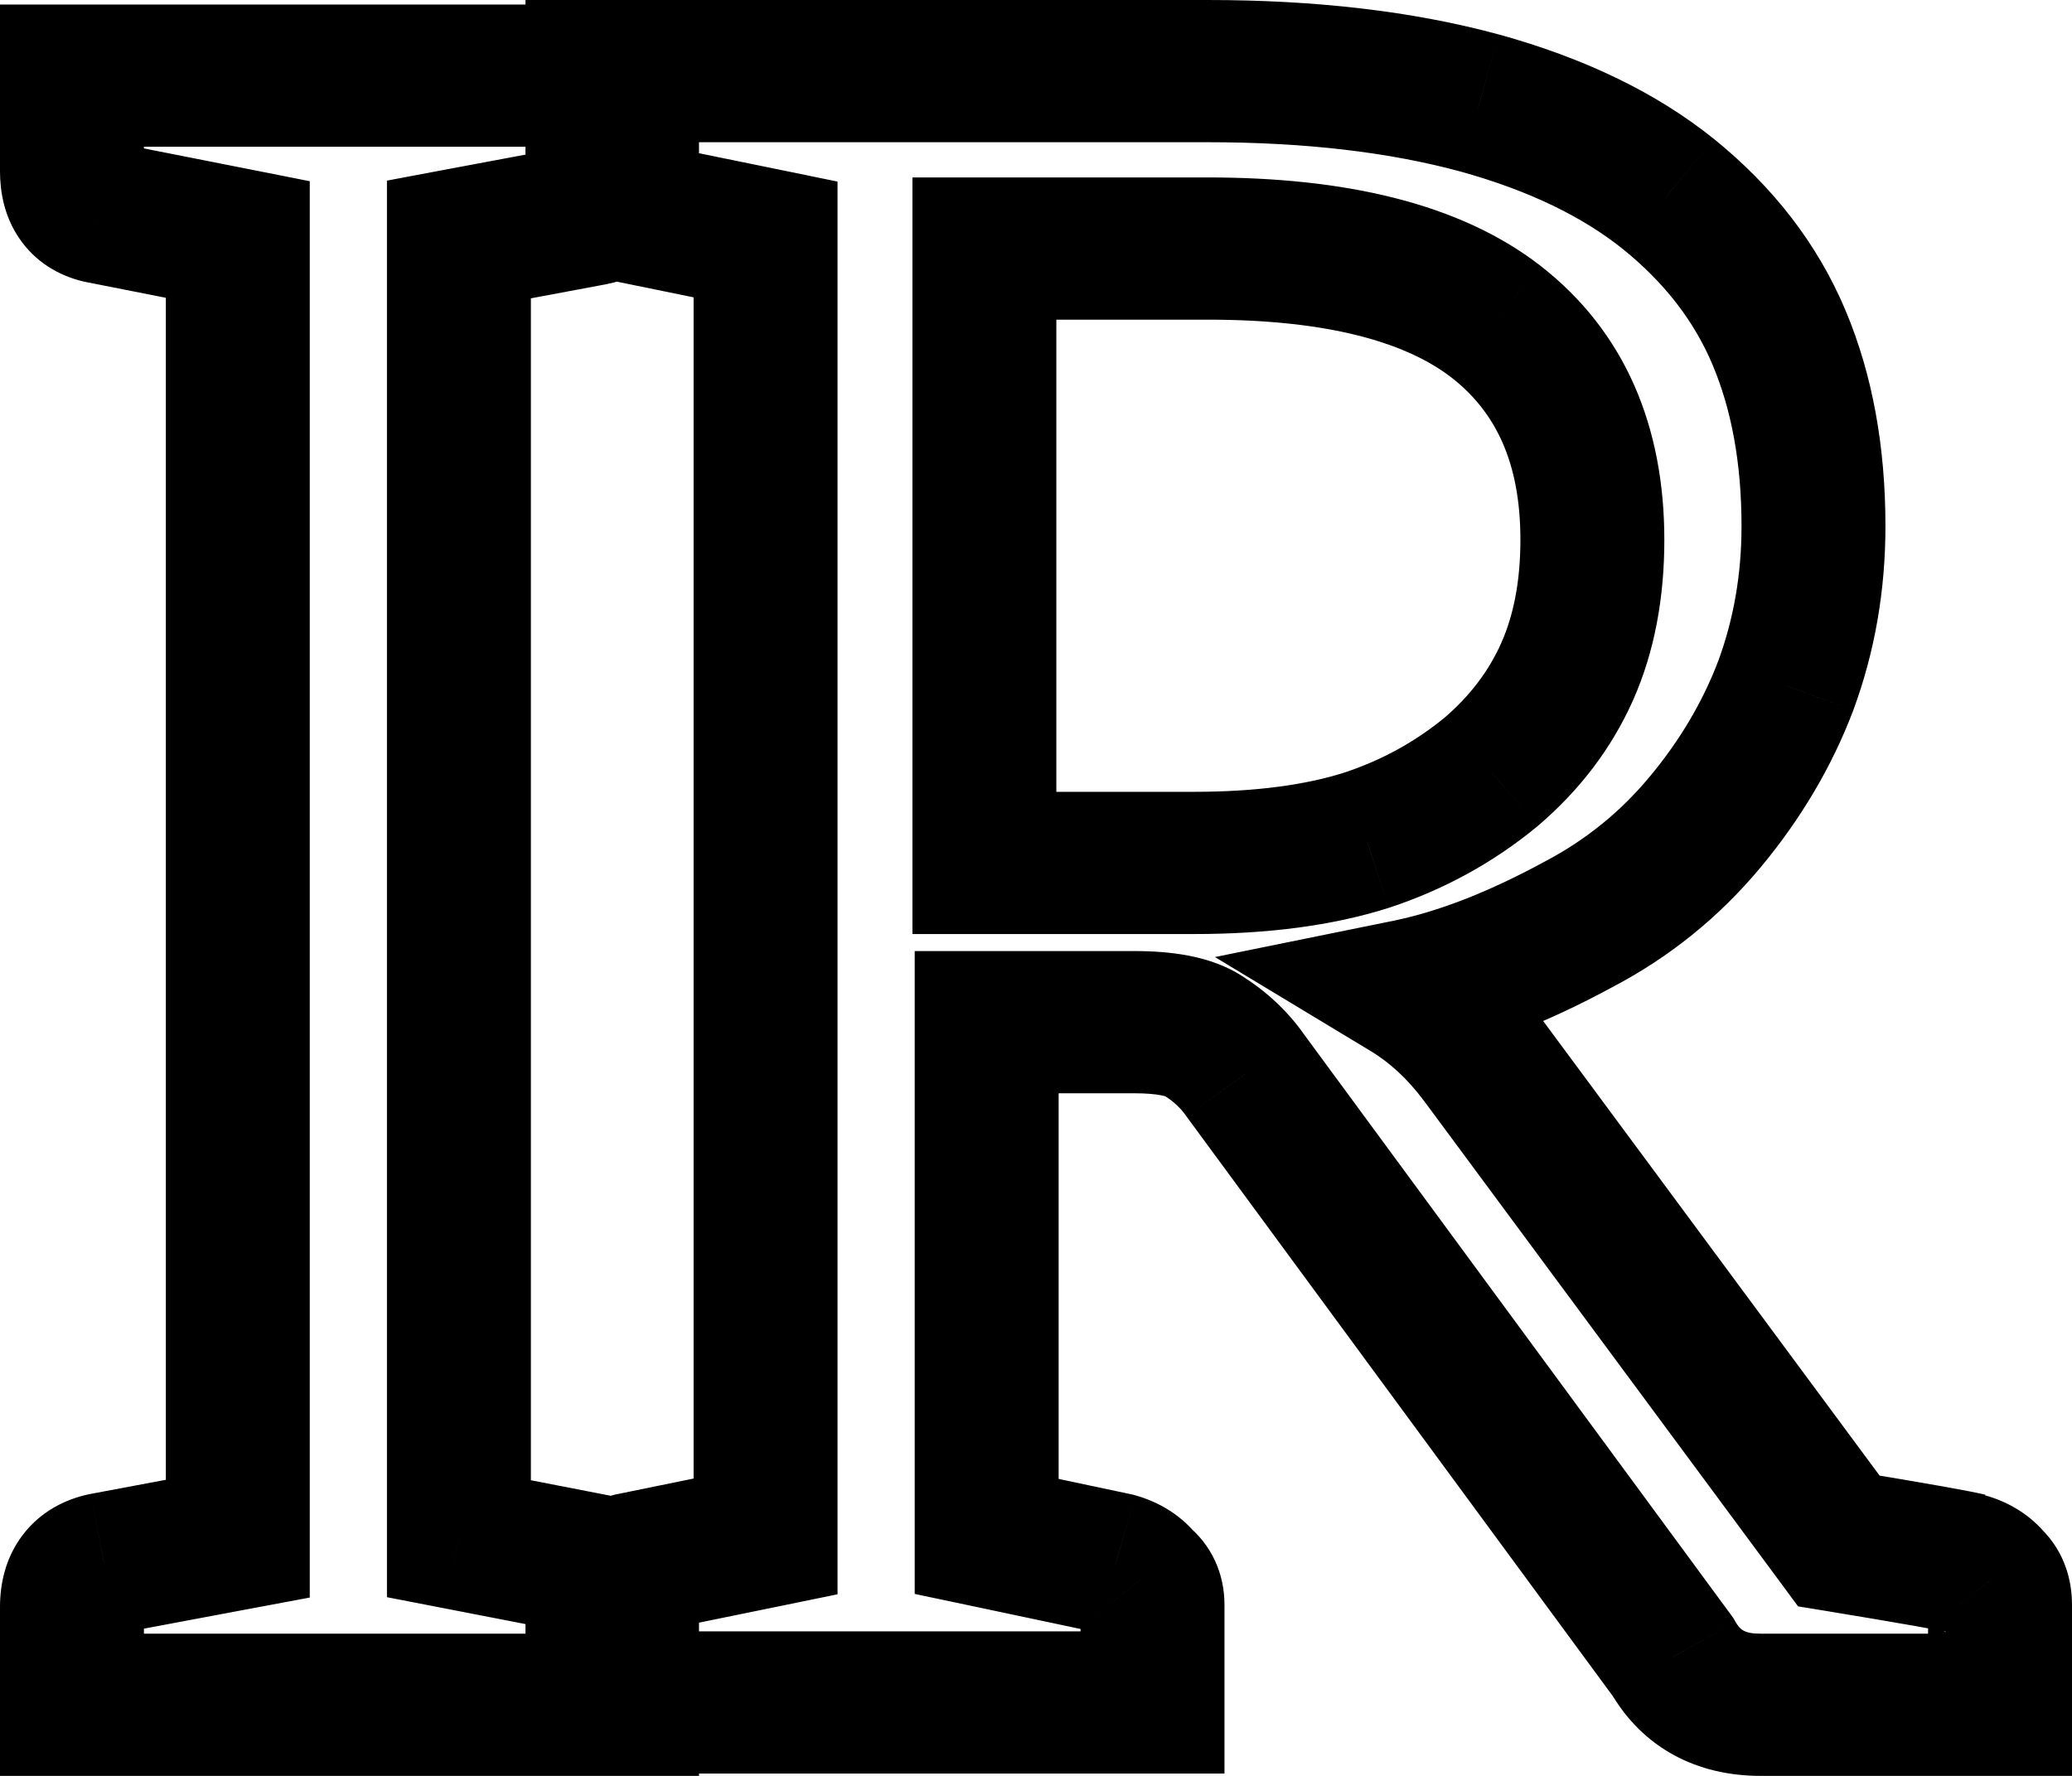 <svg width="28" height="24" viewBox="0 0 28 24" xmlns="http://www.w3.org/2000/svg">
<path d="M26.561 21.133V20.172L26.293 22.057L26.561 21.133ZM26.903 21.348L26.143 21.948L26.177 21.99L26.215 22.027L26.903 21.348ZM26.592 21.133V22.093L26.828 20.2L26.592 21.133ZM24.849 20.825L24.064 21.392L24.298 21.709L24.689 21.773L24.849 20.825ZM20.025 14.306L20.81 13.739L20.808 13.736L20.025 14.306ZM19.029 13.384L18.833 12.443L16.418 12.934L18.522 14.204L19.029 13.384ZM21.332 12.492L20.876 11.643L20.869 11.647L20.863 11.65L21.332 12.492ZM24.133 9.263L25.044 9.601L25.045 9.596L25.047 9.592L24.133 9.263ZM24.04 4.559L23.142 4.928V4.928L24.04 4.559ZM22.546 2.621L23.162 1.878L23.159 1.876L22.546 2.621ZM19.994 1.391L20.256 0.466L20.253 0.465L20.251 0.465L19.994 1.391ZM8.074 0.961V0H7.101V0.961H8.074ZM0.973 1.022V0.061H0V1.022H0.973ZM1.346 2.867L1.11 3.8L1.133 3.805L1.155 3.81L1.346 2.867ZM3.213 3.236H4.186V2.449L3.404 2.294L3.213 3.236ZM3.213 20.794L3.395 21.738L4.186 21.59V20.794H3.213ZM1.408 21.133L1.227 20.189L1.216 20.191L1.205 20.193L1.408 21.133ZM0.973 23.039H0V24H0.973V23.039ZM8.473 23.039V24H9.446V23.039H8.473ZM15.574 23.008V23.969H16.547V23.008H15.574ZM15.419 21.348L14.659 21.948L14.727 22.032L14.811 22.098L15.419 21.348ZM15.076 21.133L15.344 20.209L15.312 20.2L15.28 20.193L15.076 21.133ZM13.334 20.764H12.361V21.541L13.13 21.703L13.334 20.764ZM13.334 13.814V12.853H12.361V13.814H13.334ZM16.259 13.999L15.72 14.798L15.728 14.804L15.737 14.809L16.259 13.999ZM16.819 14.521L16.022 15.072L16.027 15.079L16.032 15.086L16.819 14.521ZM22.608 22.393L23.452 21.917L23.426 21.871L23.395 21.828L22.608 22.393ZM27.027 23.039V24H28V23.039H27.027ZM8.074 23.008H7.101V23.969H8.074V23.008ZM8.198 21.348L8.886 22.027L8.924 21.99L8.958 21.948L8.198 21.348ZM8.1 21.163L8.336 20.231L8.312 20.225L8.287 20.221L8.1 21.163ZM6.201 20.794H5.229V21.585L6.013 21.737L6.201 20.794ZM6.201 3.236L6.02 2.292L5.229 2.441V3.236H6.201ZM8.006 2.898L8.188 3.842L8.192 3.841L8.197 3.84L8.006 2.898ZM8.541 2.867L8.273 3.791L8.308 3.801L8.344 3.808L8.541 2.867ZM10.346 3.236H11.318V2.454L10.543 2.295L10.346 3.236ZM10.346 20.764L10.543 21.705L11.318 21.546V20.764H10.346ZM8.541 21.133L8.344 20.192L8.308 20.199L8.273 20.209L8.541 21.133ZM8.198 2.683L7.439 3.283L7.472 3.325L7.511 3.362L8.198 2.683ZM8.473 1.022H9.446V0.061H8.473V1.022ZM18.469 11.354L18.767 12.269L18.772 12.267L18.776 12.266L18.469 11.354ZM13.302 11.662H12.33V12.623H13.302V11.662ZM13.302 3.359V2.398H12.33V3.359H13.302ZM20.212 4.343L20.812 3.588L20.81 3.586L20.212 4.343ZM21.176 9.079L22.067 9.466L21.176 9.079ZM20.149 10.432L20.772 11.17L20.779 11.165L20.785 11.159L20.149 10.432ZM26.293 22.057C26.286 22.055 26.264 22.047 26.233 22.028C26.201 22.008 26.17 21.981 26.143 21.948L27.662 20.748C27.436 20.468 27.14 20.297 26.828 20.209L26.293 22.057ZM26.592 20.172H26.561V22.093H26.592V20.172ZM24.689 21.773C25.709 21.941 26.238 22.036 26.356 22.065L26.828 20.2C26.613 20.148 25.981 20.037 25.009 19.877L24.689 21.773ZM19.24 14.873L24.064 21.392L25.634 20.258L20.81 13.739L19.24 14.873ZM18.522 14.204C18.776 14.357 19.017 14.575 19.242 14.876L20.808 13.736C20.451 13.258 20.029 12.861 19.536 12.564L18.522 14.204ZM20.863 11.65C20.093 12.068 19.418 12.323 18.833 12.443L19.225 14.325C20.05 14.157 20.911 13.818 21.801 13.334L20.863 11.65ZM22.292 10.498C21.896 10.974 21.426 11.354 20.876 11.643L21.788 13.341C22.566 12.933 23.237 12.39 23.795 11.718L22.292 10.498ZM23.222 8.926C23.013 9.477 22.706 10.001 22.292 10.498L23.795 11.718C24.336 11.068 24.755 10.361 25.044 9.601L23.222 8.926ZM23.534 7.111C23.534 7.763 23.427 8.369 23.219 8.935L25.047 9.592C25.337 8.804 25.479 7.975 25.479 7.111H23.534ZM23.142 4.928C23.395 5.528 23.534 6.249 23.534 7.111H25.479C25.479 6.046 25.307 5.066 24.937 4.189L23.142 4.928ZM21.93 3.365C22.503 3.828 22.898 4.349 23.142 4.928L24.937 4.189C24.559 3.292 23.958 2.522 23.162 1.878L21.93 3.365ZM19.732 2.317C20.673 2.577 21.395 2.936 21.932 3.367L23.159 1.876C22.369 1.241 21.39 0.78 20.256 0.466L19.732 2.317ZM16.321 1.922C17.646 1.922 18.781 2.059 19.736 2.318L20.251 0.465C19.09 0.15 17.776 0 16.321 0V1.922ZM8.074 1.922H16.321V0H8.074V1.922ZM9.046 1.022V0.961H7.101V1.022H9.046ZM0.973 1.983H8.074V0.061H0.973V1.983ZM1.945 2.314V1.022H0V2.314H1.945ZM1.582 1.935C1.613 1.943 1.664 1.96 1.722 1.999C1.782 2.038 1.835 2.09 1.875 2.15C1.953 2.266 1.945 2.349 1.945 2.314H0C0 2.586 0.054 2.916 0.257 3.216C0.472 3.536 0.787 3.72 1.11 3.8L1.582 1.935ZM3.404 2.294L1.537 1.925L1.155 3.81L3.023 4.179L3.404 2.294ZM4.186 20.794V3.236H2.241V20.794H4.186ZM1.59 22.077L3.395 21.738L3.032 19.85L1.227 20.189L1.59 22.077ZM1.945 21.717C1.945 21.686 1.952 21.777 1.864 21.895C1.768 22.025 1.647 22.065 1.612 22.072L1.205 20.193C0.879 20.262 0.541 20.43 0.299 20.755C0.066 21.067 0 21.42 0 21.717H1.945ZM1.945 23.039V21.717H0V23.039H1.945ZM8.473 22.078H0.973V24H8.473V22.078ZM7.501 23.008V23.039H9.446V23.008H7.501ZM15.574 22.047H8.473V23.969H15.574V22.047ZM14.602 21.686V23.008H16.547V21.686H14.602ZM14.811 22.098C14.751 22.051 14.691 21.981 14.65 21.892C14.61 21.805 14.602 21.73 14.602 21.686H16.547C16.547 21.282 16.384 20.88 16.026 20.598L14.811 22.098ZM14.809 22.057C14.802 22.055 14.779 22.047 14.749 22.028C14.717 22.008 14.686 21.981 14.659 21.948L16.178 20.748C15.952 20.468 15.655 20.297 15.344 20.209L14.809 22.057ZM13.13 21.703L14.873 22.072L15.28 20.193L13.537 19.824L13.13 21.703ZM12.361 13.814V20.764H14.306V13.814H12.361ZM15.325 12.853H13.334V14.775H15.325V12.853ZM16.799 13.199C16.361 12.911 15.802 12.853 15.325 12.853V14.775C15.501 14.775 15.62 14.788 15.695 14.803C15.774 14.818 15.766 14.829 15.72 14.798L16.799 13.199ZM17.616 13.97C17.392 13.655 17.11 13.395 16.781 13.188L15.737 14.809C15.865 14.89 15.956 14.978 16.022 15.072L17.616 13.97ZM23.395 21.828L17.606 13.957L16.032 15.086L21.821 22.958L23.395 21.828ZM23.791 22.078C23.568 22.078 23.513 22.021 23.452 21.917L21.764 22.87C22.201 23.627 22.934 24 23.791 24V22.078ZM27.027 22.078H23.791V24H27.027V22.078ZM26.055 21.686V23.039H28V21.686H26.055ZM26.215 22.027C26.153 21.966 26.108 21.893 26.082 21.822C26.058 21.755 26.055 21.705 26.055 21.686H28C28 21.352 27.897 20.971 27.591 20.668L26.215 22.027ZM7.685 22.004C7.599 21.936 7.547 21.853 7.52 21.786C7.497 21.726 7.501 21.695 7.501 21.717H9.446C9.446 21.336 9.335 20.847 8.901 20.504L7.685 22.004ZM7.501 21.717V23.008H9.446V21.717H7.501ZM8.473 22.047H8.074V23.969H8.473V22.047ZM9.046 23.008V21.686H7.101V23.008H9.046ZM9.046 21.686C9.046 21.705 9.044 21.755 9.019 21.822C8.993 21.893 8.948 21.966 8.886 22.027L7.511 20.668C7.204 20.971 7.101 21.352 7.101 21.686H9.046ZM8.958 21.948C8.94 21.97 8.92 21.99 8.898 22.007L7.688 20.502C7.596 20.574 7.512 20.657 7.439 20.748L8.958 21.948ZM7.864 22.096C7.826 22.086 7.758 22.062 7.685 22.004L8.901 20.504C8.723 20.363 8.526 20.278 8.336 20.231L7.864 22.096ZM6.013 21.737L7.912 22.106L8.287 20.221L6.389 19.852L6.013 21.737ZM5.229 3.236V20.794H7.174V3.236H5.229ZM7.825 1.954L6.02 2.292L6.382 4.18L8.188 3.842L7.825 1.954ZM7.654 2.046C7.738 1.972 7.811 1.957 7.816 1.956L8.197 3.84C8.446 3.791 8.715 3.686 8.947 3.482L7.654 2.046ZM8.808 1.943C8.799 1.941 8.797 1.94 8.8 1.941C8.804 1.943 8.813 1.947 8.827 1.956L7.775 3.572C7.936 3.675 8.107 3.744 8.273 3.791L8.808 1.943ZM10.543 2.295L8.738 1.926L8.344 3.808L10.149 4.177L10.543 2.295ZM11.318 20.764V3.236H9.373V20.764H11.318ZM8.738 22.074L10.543 21.705L10.149 19.823L8.344 20.192L8.738 22.074ZM8.898 22.007C8.854 22.041 8.818 22.054 8.808 22.057L8.273 20.209C8.071 20.266 7.87 20.359 7.688 20.502L8.898 22.007ZM8.827 1.956C8.843 1.966 8.864 1.982 8.886 2.003L7.511 3.362C7.593 3.444 7.682 3.513 7.775 3.572L8.827 1.956ZM8.958 2.083C8.987 2.119 9.012 2.163 9.028 2.21C9.043 2.256 9.046 2.293 9.046 2.314H7.101C7.101 2.654 7.205 2.994 7.439 3.283L8.958 2.083ZM9.046 2.314V1.022H7.101V2.314H9.046ZM8.074 1.983H8.473V0.061H8.074V1.983ZM7.501 1.022V2.314H9.446V1.022H7.501ZM7.501 2.314C7.501 2.324 7.499 2.292 7.52 2.236C7.544 2.174 7.588 2.105 7.654 2.046L8.947 3.482C9.33 3.146 9.446 2.697 9.446 2.314H7.501ZM16.134 12.623C17.116 12.623 18 12.513 18.767 12.269L18.17 10.44C17.651 10.605 16.979 10.701 16.134 10.701V12.623ZM13.302 12.623H16.134V10.701H13.302V12.623ZM12.33 3.359V11.662H14.275V3.359H12.33ZM16.321 2.398H13.302V4.32H16.321V2.398ZM20.81 3.586C19.711 2.739 18.157 2.398 16.321 2.398V4.32C17.971 4.32 19.01 4.636 19.613 5.101L20.81 3.586ZM22.491 7.295C22.491 5.768 21.962 4.48 20.812 3.588L19.611 5.099C20.204 5.56 20.546 6.239 20.546 7.295H22.491ZM22.067 9.466C22.359 8.809 22.491 8.078 22.491 7.295H20.546C20.546 7.866 20.45 8.324 20.286 8.692L22.067 9.466ZM20.785 11.159C21.344 10.682 21.776 10.117 22.067 9.466L20.286 8.692C20.12 9.065 19.868 9.402 19.514 9.705L20.785 11.159ZM18.776 12.266C19.512 12.023 20.18 11.658 20.772 11.17L19.527 9.694C19.123 10.026 18.67 10.275 18.161 10.443L18.776 12.266Z"/>
</svg>

